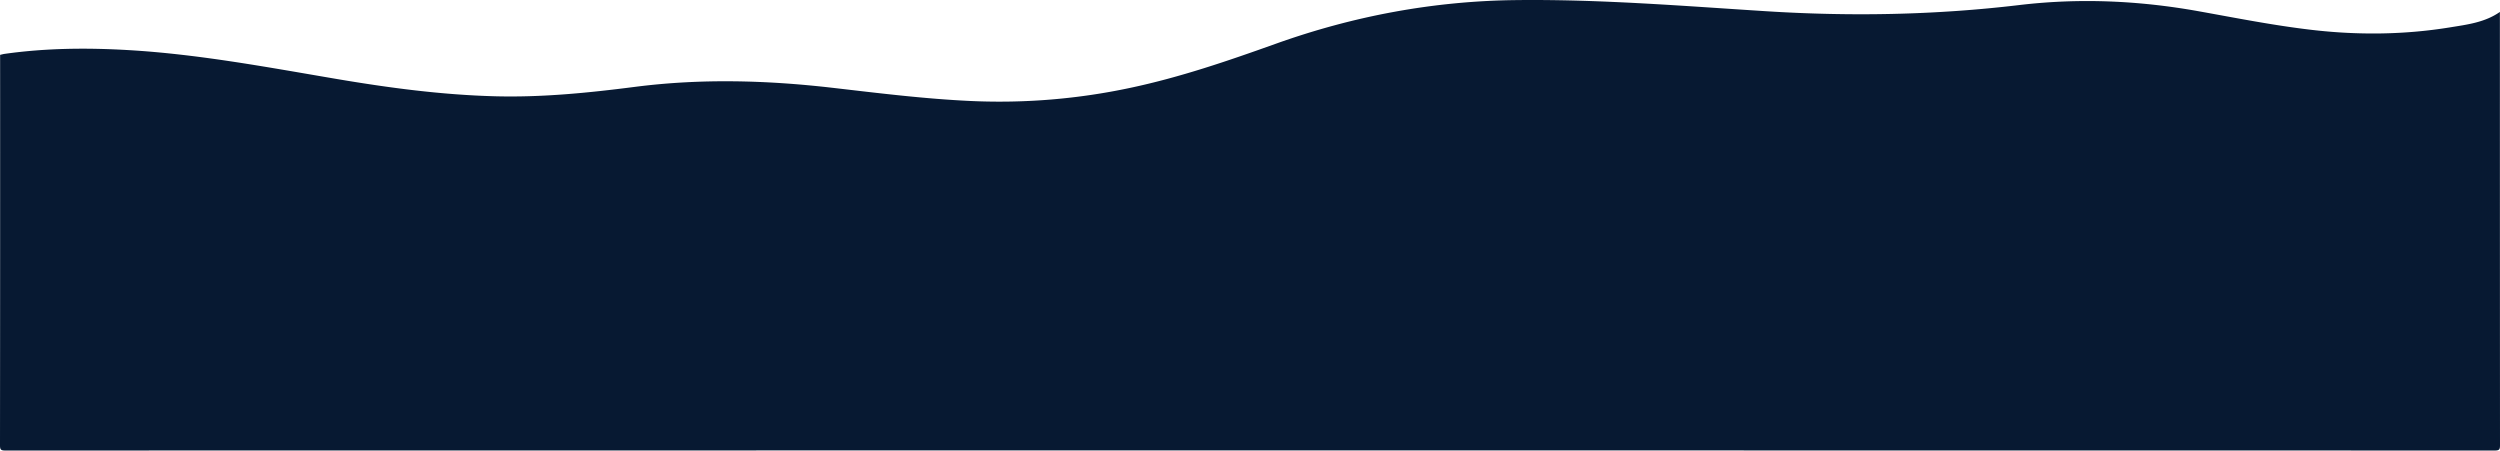 <svg xmlns="http://www.w3.org/2000/svg" width="1920" height="346" viewBox="0 0 1920 346">
  <path id="Footer" d="M1643.828,894.023q0,166.337.085,332.676c0,3.278-.462,4.164-4.018,4.163q-955.978-.157-1911.956,0c-3.545,0-4.03-.864-4.027-4.156q.16-149.853.087-299.707c1.136-.259,2.259-.6,3.409-.762,31.643-4.48,63.41-4.758,95.252-2.892C-123.526,926.5-70.669,936.5-17.668,945.487c40.415,6.854,80.995,12.255,122.051,13.32,35.93.932,71.578-2.654,107.1-7.223,50.758-6.529,101.385-5.118,152.034.738,35.4,4.095,70.76,8.505,106.411,10.125a481.476,481.476,0,0,0,122.116-10.133c38.167-8.08,74.941-20.7,111.552-33.8,59.761-21.382,121.206-32.866,184.742-33.583,64.073-.723,127.863,4.487,191.7,8.535,65.037,4.125,129.878,2.987,194.592-4.714,46.185-5.5,92.087-3.464,137.811,4.744,28.985,5.2,57.9,10.953,87.17,14.342,35.256,4.08,70.519,3.775,105.6-1.912C1618.572,903.758,1632.247,902.154,1643.828,894.023Z" transform="translate(276.087 -884.861)" fill="#071932"/>
</svg>
